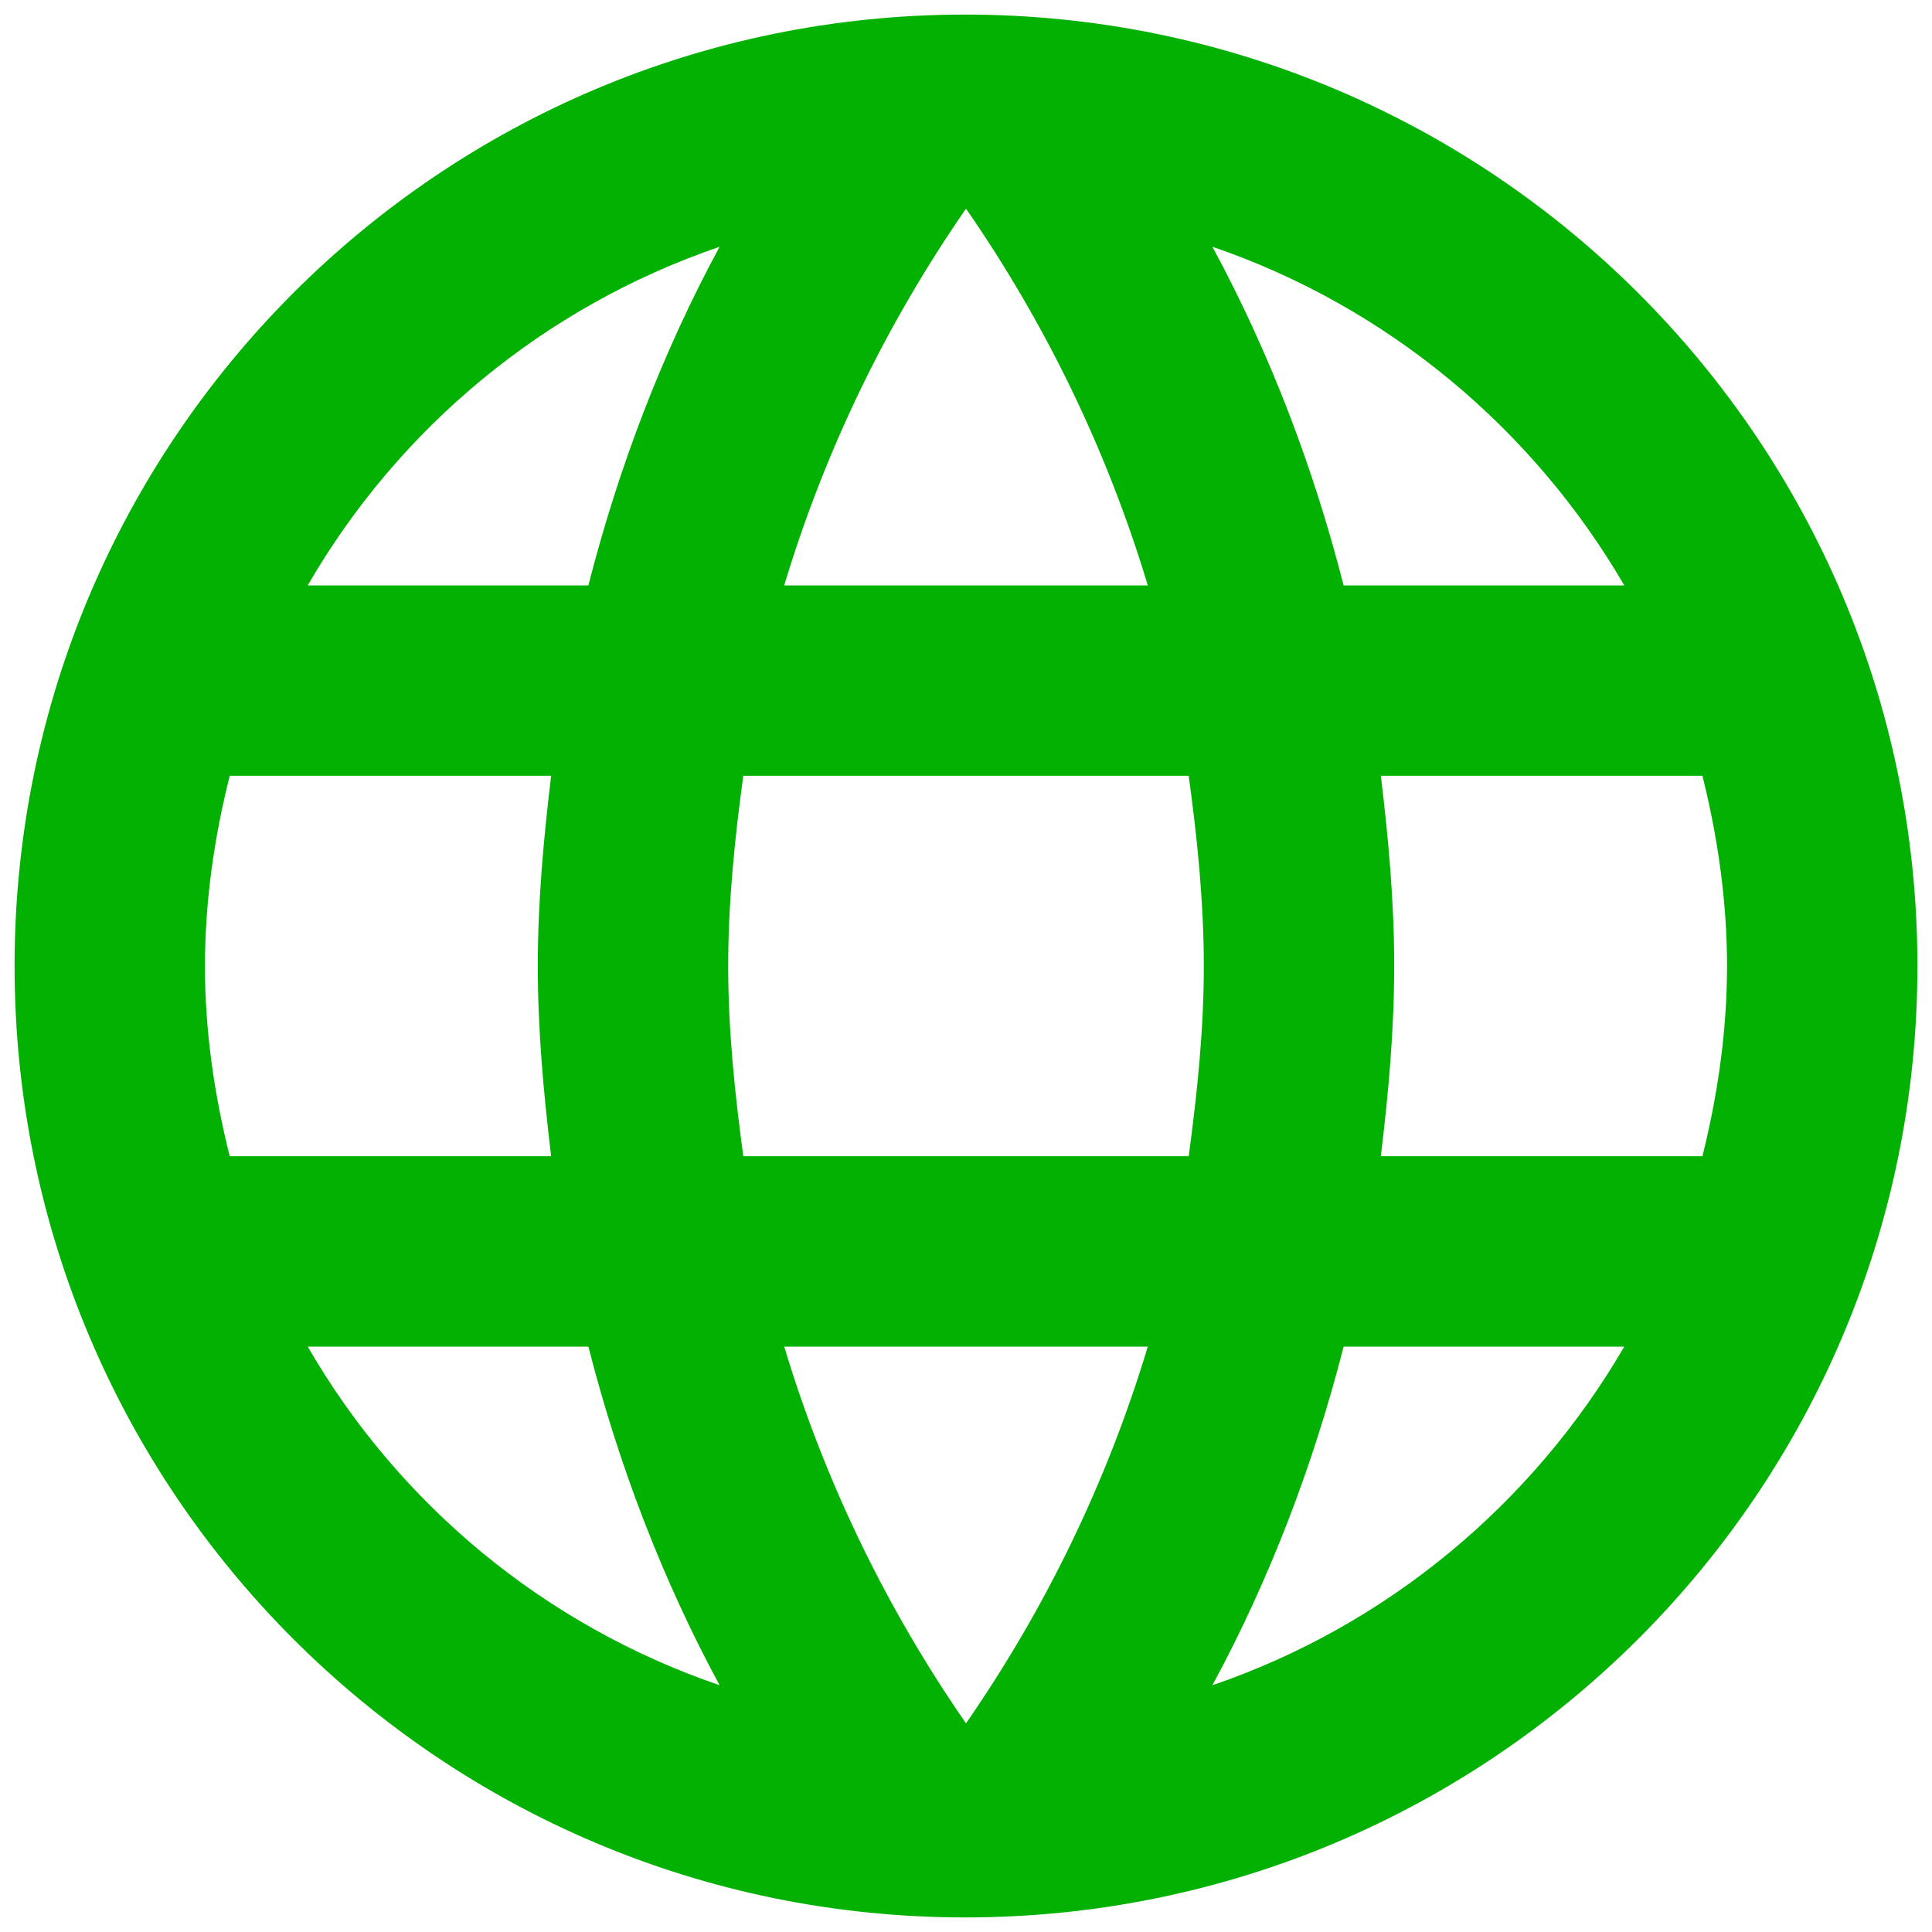 <?xml version="1.0" encoding="UTF-8"?>
<svg width="11px" height="11px" viewBox="0 0 11 11" version="1.1" xmlns="http://www.w3.org/2000/svg" xmlns:xlink="http://www.w3.org/1999/xlink">
    <!-- Generator: sketchtool 55.2 (78181) - https://sketchapp.com -->
    <title>C58BD56A-50BE-4F13-93E6-809CA068E288</title>
    <desc>Created with sketchtool.</desc>
    <g id="Page-1" stroke="none" stroke-width="1" fill="none" fill-rule="evenodd">
        <g id="Desktop-HD-Copy-5" transform="translate(-1248, -28)">
            <g id="Group-14" transform="translate(669, 19)">
                <g id="Group-2" transform="translate(568, 0)">
                    <g id="ic_language" transform="translate(10, 8)">
                        <g id="Icon-24px">
                            <polygon id="Shape" points="0 0 13 0 13 13 0 13"></polygon>
                            <path d="M6.495,1.083 C3.505,1.083 1.083,3.51 1.083,6.5 C1.083,9.49 3.505,11.917 6.495,11.917 C9.49,11.917 11.917,9.49 11.917,6.5 C11.917,3.51 9.49,1.083 6.495,1.083 L6.495,1.083 Z M10.248,4.333 L8.65,4.333 C8.477,3.656 8.228,3.006 7.903,2.405 C8.9,2.746 9.728,3.44 10.248,4.333 L10.248,4.333 Z M6.5,2.188 C6.95,2.838 7.302,3.559 7.535,4.333 L5.465,4.333 C5.698,3.559 6.05,2.838 6.5,2.188 L6.5,2.188 Z M2.308,7.583 C2.221,7.237 2.167,6.874 2.167,6.5 C2.167,6.126 2.221,5.763 2.308,5.417 L4.138,5.417 C4.095,5.774 4.062,6.132 4.062,6.5 C4.062,6.868 4.095,7.226 4.138,7.583 L2.308,7.583 L2.308,7.583 Z M2.752,8.667 L4.35,8.667 C4.523,9.344 4.772,9.994 5.097,10.595 C4.1,10.254 3.272,9.566 2.752,8.667 L2.752,8.667 Z M4.35,4.333 L2.752,4.333 C3.272,3.434 4.1,2.746 5.097,2.405 C4.772,3.006 4.523,3.656 4.35,4.333 L4.35,4.333 Z M6.5,10.812 C6.05,10.162 5.698,9.441 5.465,8.667 L7.535,8.667 C7.302,9.441 6.95,10.162 6.5,10.812 L6.5,10.812 Z M7.768,7.583 L5.232,7.583 C5.184,7.226 5.146,6.868 5.146,6.5 C5.146,6.132 5.184,5.769 5.232,5.417 L7.768,5.417 C7.816,5.769 7.854,6.132 7.854,6.5 C7.854,6.868 7.816,7.226 7.768,7.583 L7.768,7.583 Z M7.903,10.595 C8.228,9.994 8.477,9.344 8.65,8.667 L10.248,8.667 C9.728,9.56 8.9,10.254 7.903,10.595 L7.903,10.595 Z M8.862,7.583 C8.905,7.226 8.938,6.868 8.938,6.5 C8.938,6.132 8.905,5.774 8.862,5.417 L10.693,5.417 C10.779,5.763 10.833,6.126 10.833,6.5 C10.833,6.874 10.779,7.237 10.693,7.583 L8.862,7.583 L8.862,7.583 Z" id="Shape" fill="#03B102"></path>
                        </g>
                    </g>
                </g>
            </g>
        </g>
    </g>
</svg>